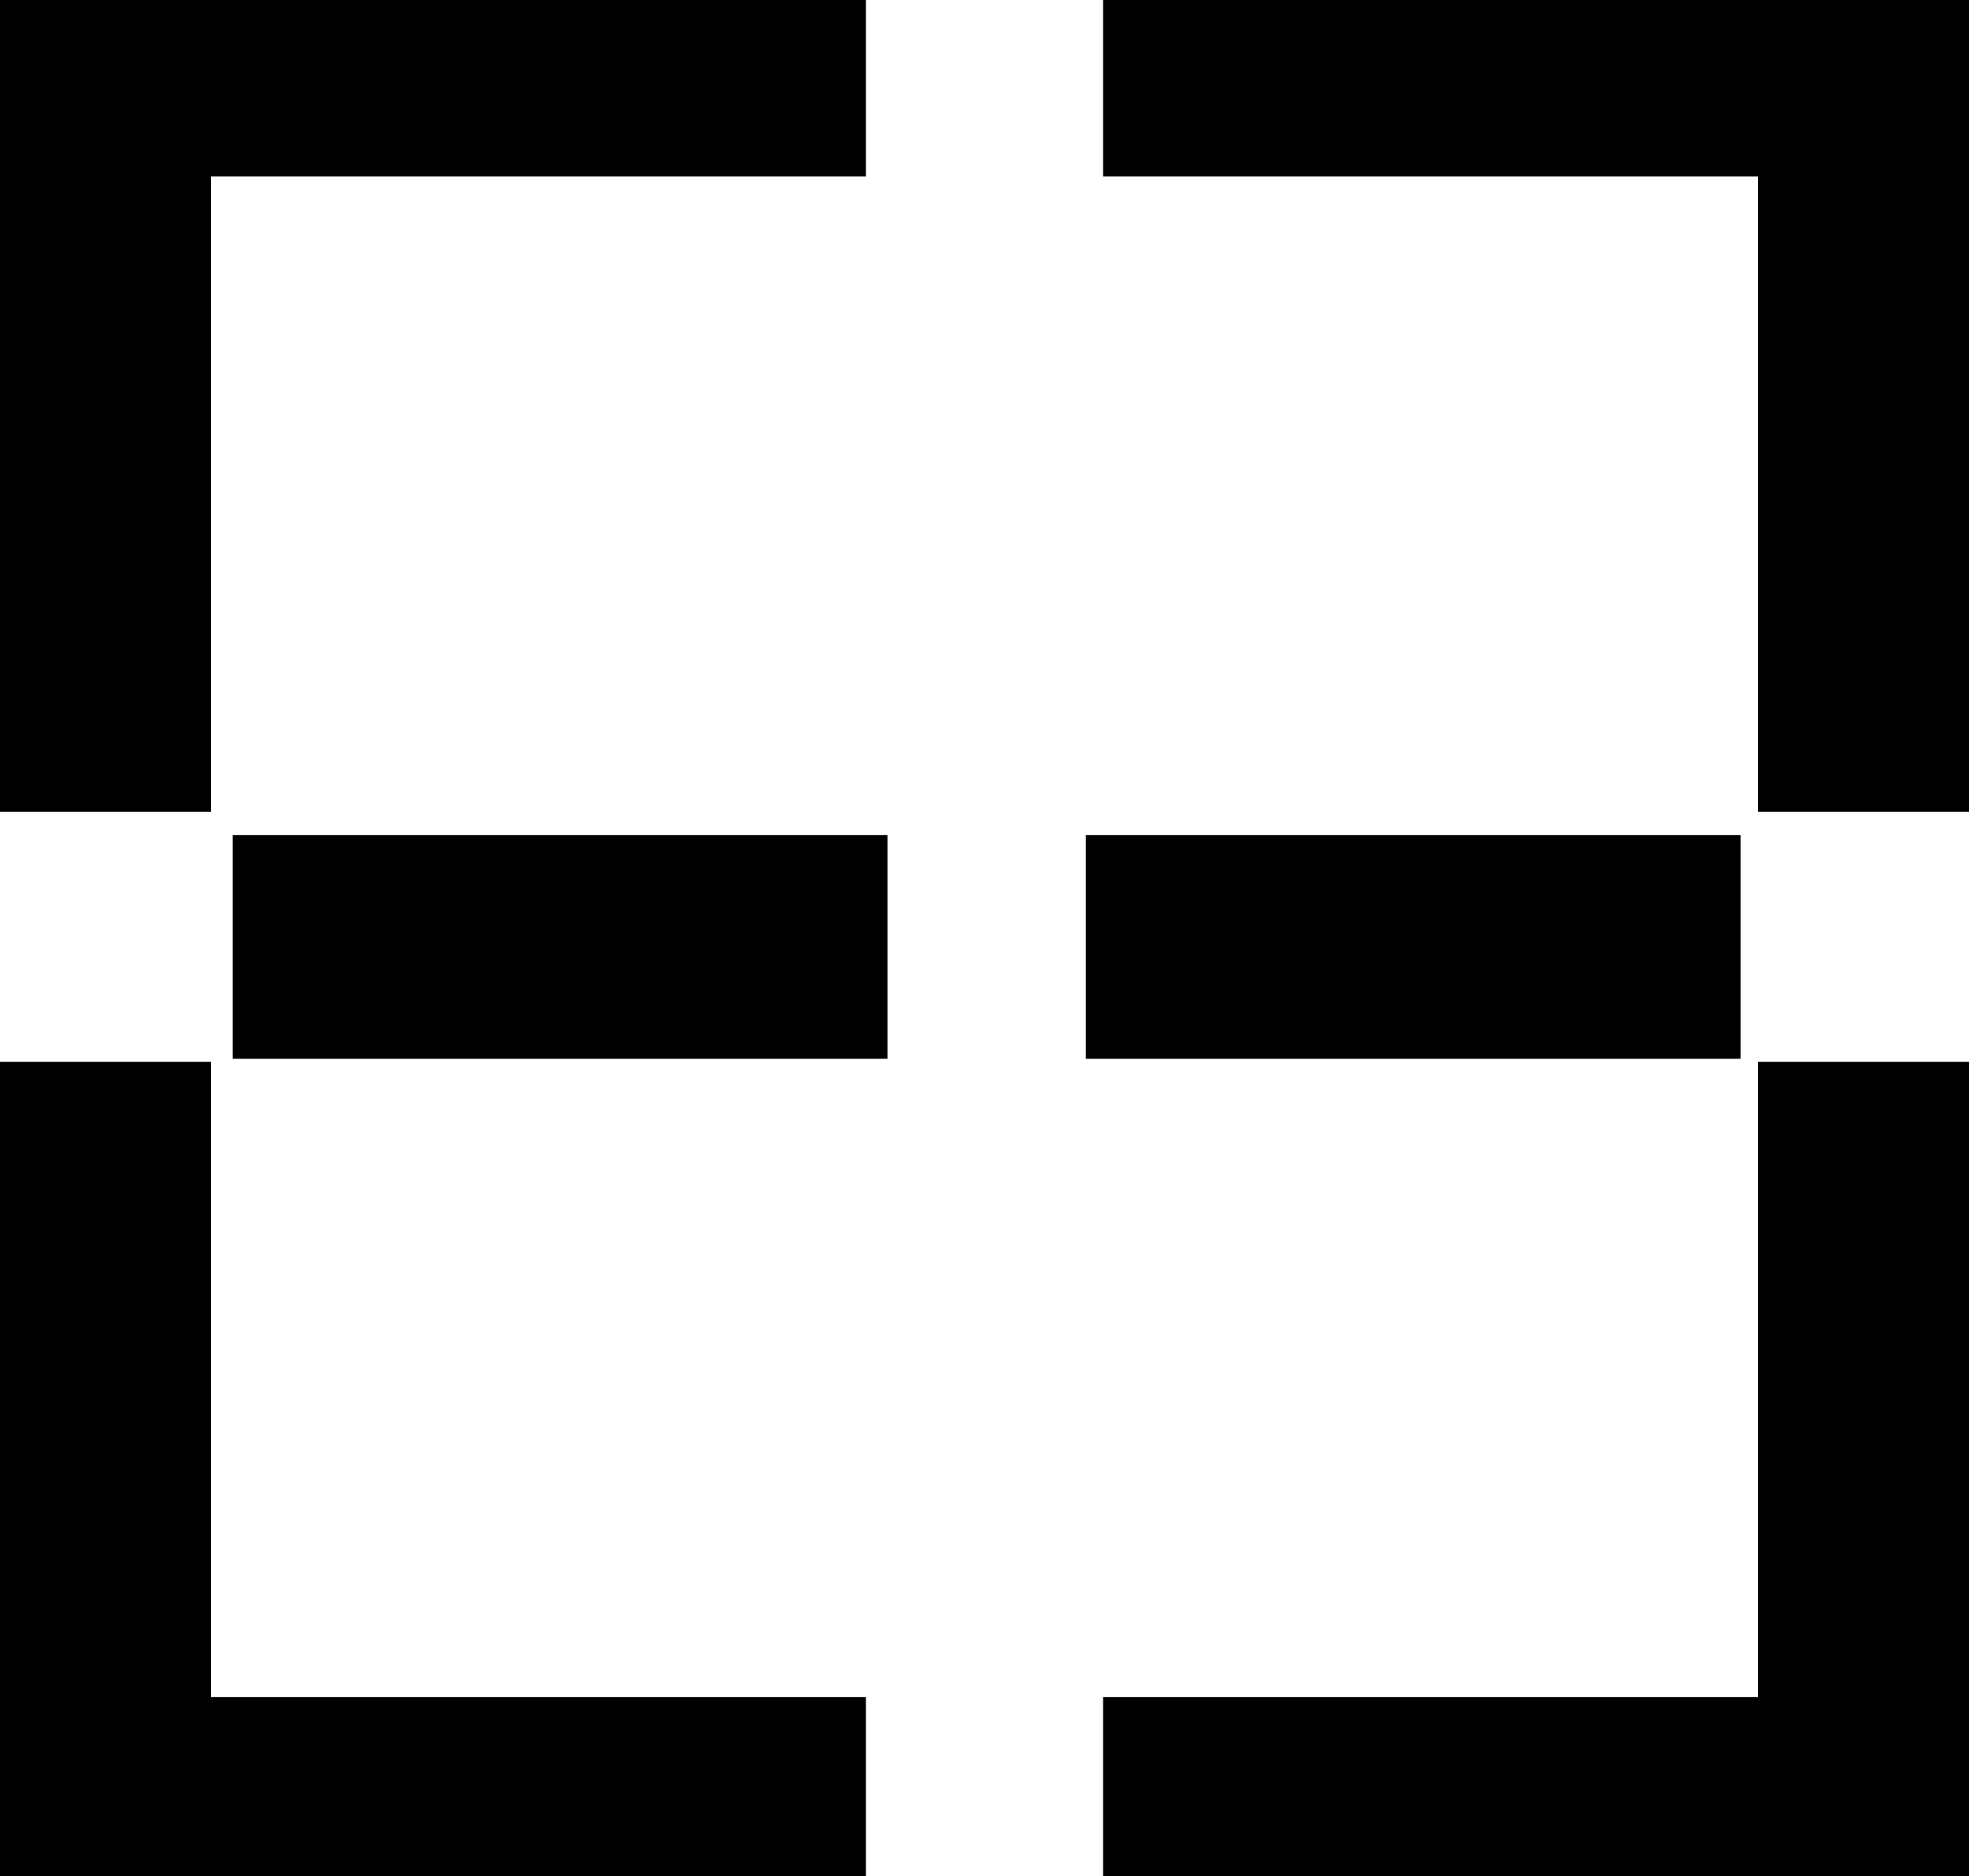 <?xml version="1.0" encoding="utf-8"?>
<!-- Generator: Adobe Illustrator 15.0.0, SVG Export Plug-In . SVG Version: 6.00 Build 0)  -->
<!DOCTYPE svg PUBLIC "-//W3C//DTD SVG 1.1//EN" "http://www.w3.org/Graphics/SVG/1.1/DTD/svg11.dtd">
<svg version="1.1" id="Layer_1" xmlns="http://www.w3.org/2000/svg" xmlns:xlink="http://www.w3.org/1999/xlink" x="0px" y="0px"
	 width="234px" height="223px" viewBox="0 0 234 223" enable-background="new 0 0 234 223" xml:space="preserve">
<rect x="0" y="0" stroke="#000000" stroke-miterlimit="10" width="102.407" height="20.476"/>
<rect x="0" y="0" stroke="#000000" stroke-miterlimit="10" width="24.578" height="95.979"/>
<rect x="0" y="202.197" stroke="#000000" stroke-miterlimit="10" width="102.407" height="20.476"/>
<rect x="0" y="126.692" stroke="#000000" stroke-miterlimit="10" width="24.578" height="95.98"/>
<rect x="28.161" y="99.738" stroke="#000000" stroke-miterlimit="10" width="76.806" height="25.595"/>
<rect x="129.544" y="99.738" stroke="#000000" stroke-miterlimit="10" width="76.806" height="25.595"/>
<rect x="131.593" y="0" stroke="#000000" stroke-miterlimit="10" width="102.407" height="20.476"/>
<rect x="209.422" y="0" stroke="#000000" stroke-miterlimit="10" width="24.578" height="95.979"/>
<rect x="131.593" y="202.197" stroke="#000000" stroke-miterlimit="10" width="102.407" height="20.476"/>
<rect x="209.422" y="126.692" stroke="#000000" stroke-miterlimit="10" width="24.578" height="95.98"/>
</svg>
